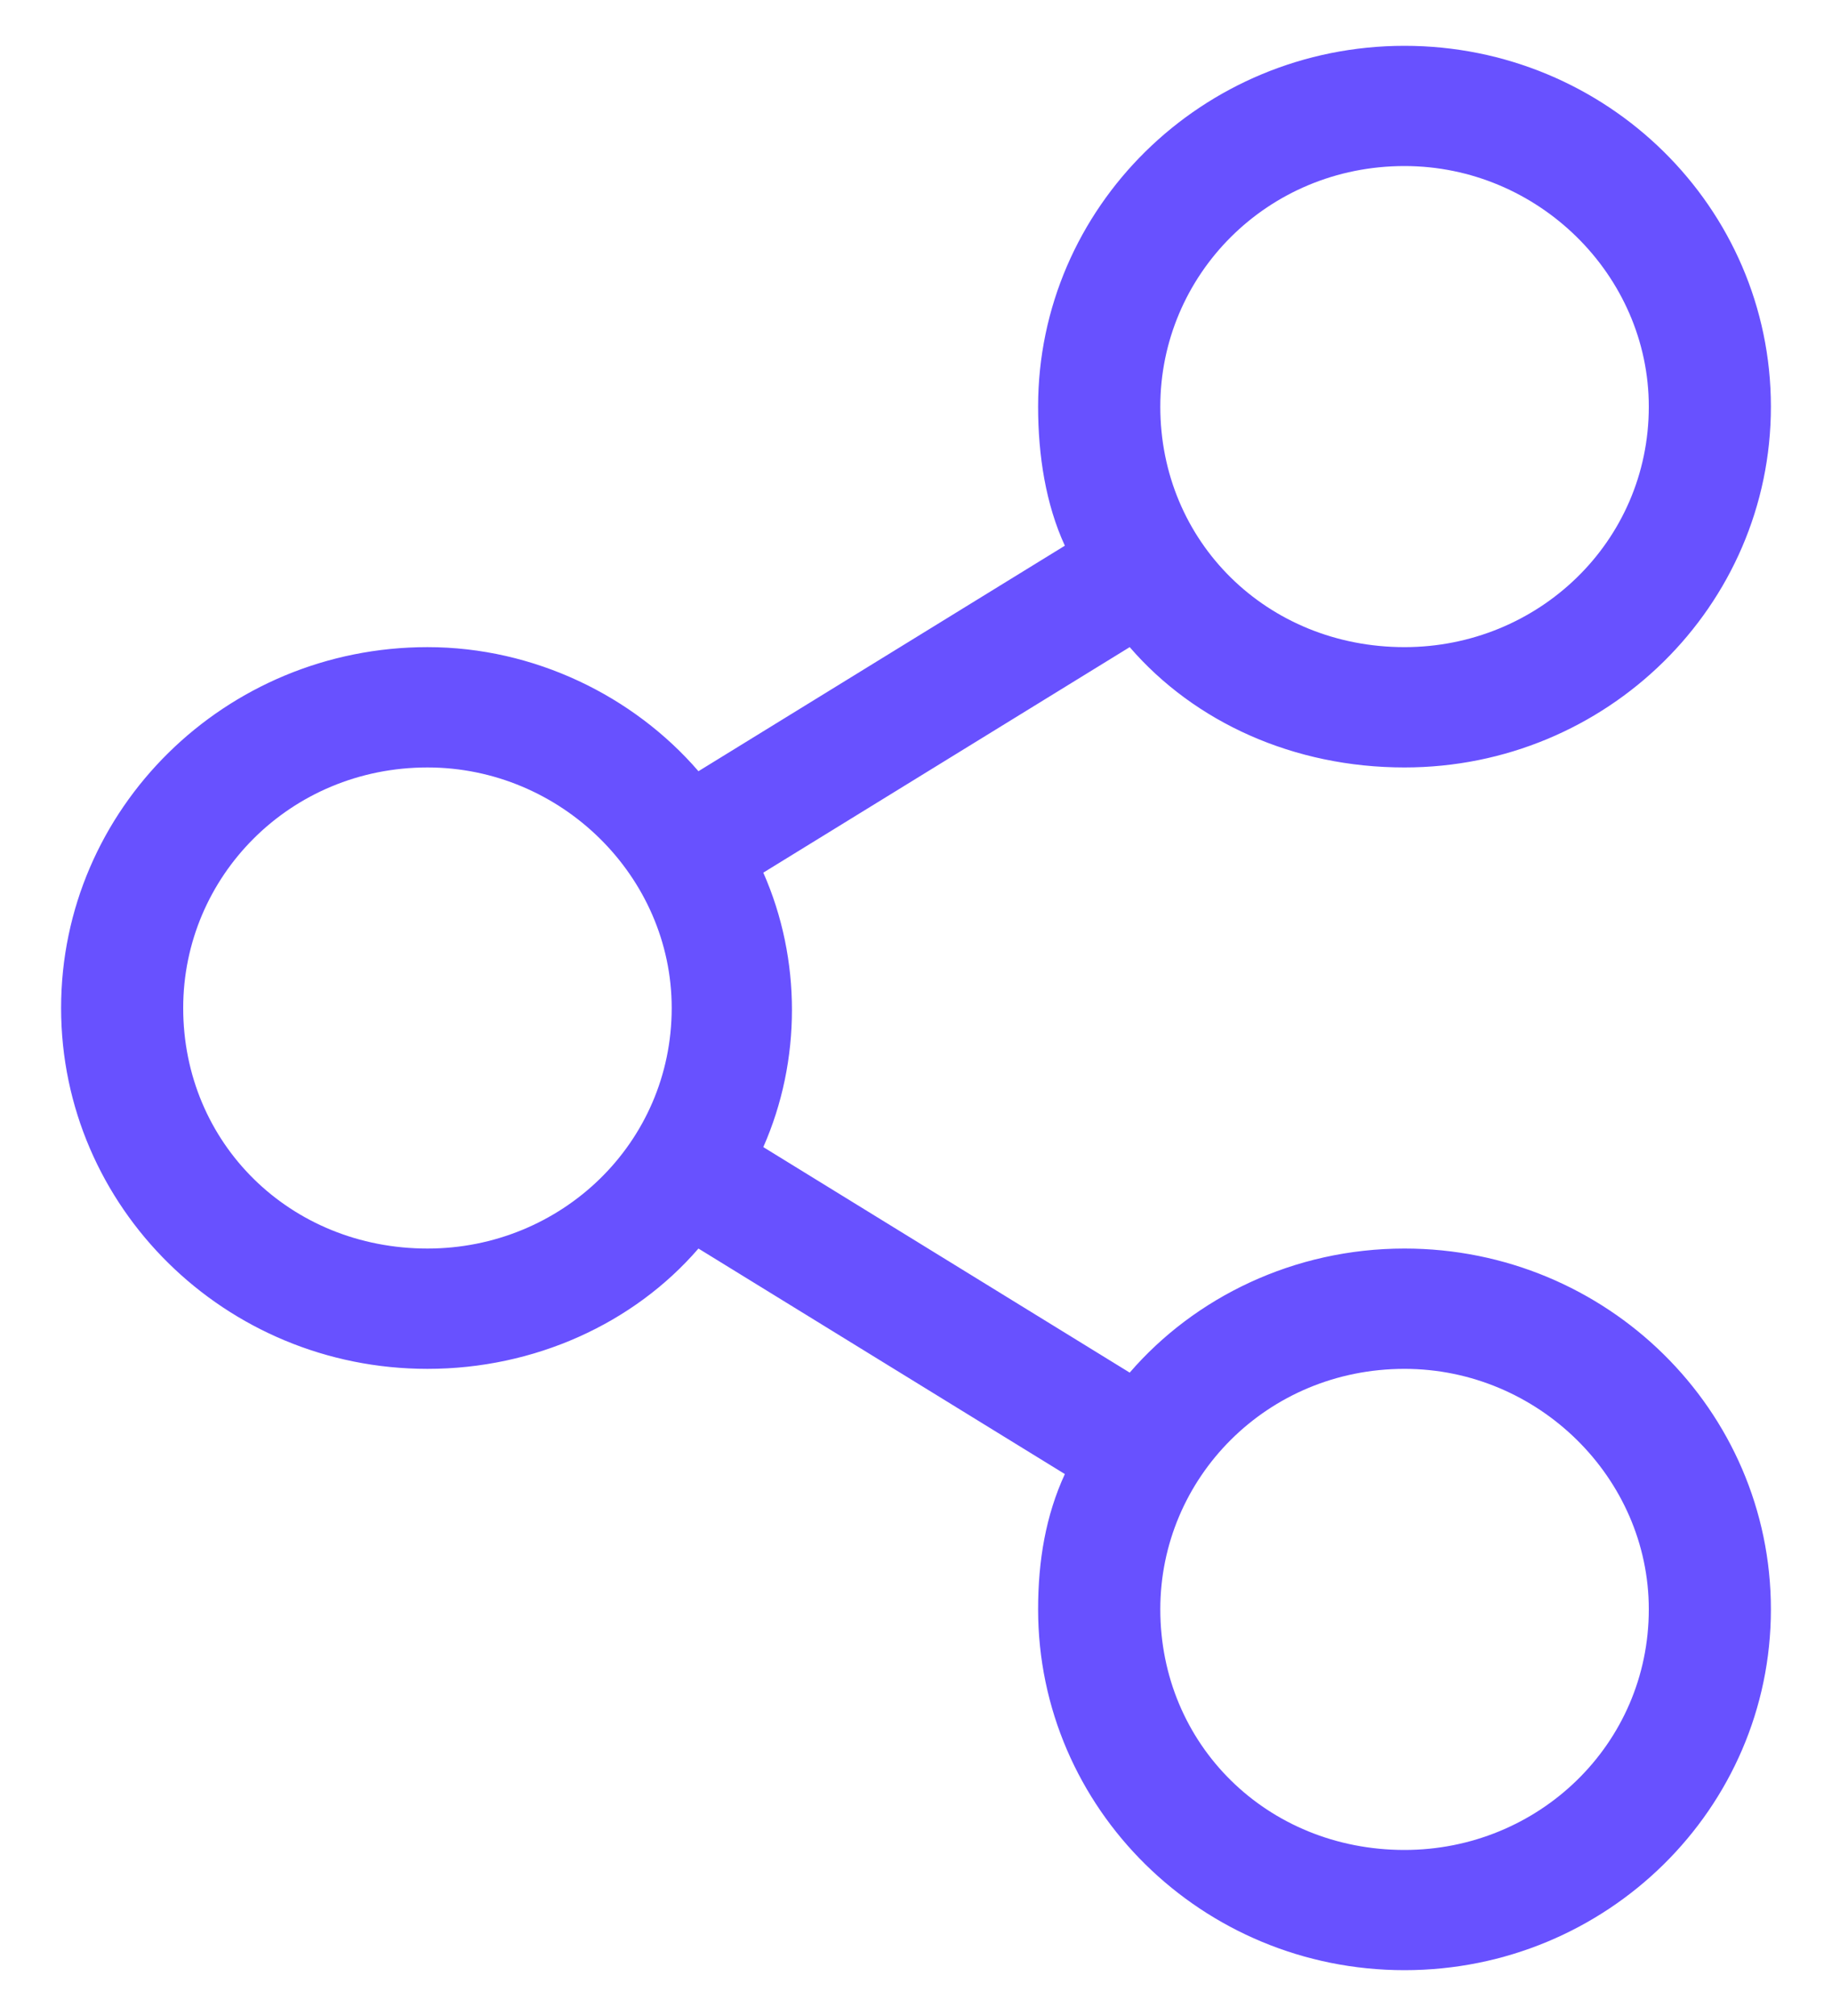 <svg width="20" height="22" viewBox="0 0 20 22" fill="none" xmlns="http://www.w3.org/2000/svg">
<path d="M15.333 13.625C14.125 13.625 13.042 14.158 12.333 14.979L8.333 12.518C8.75 11.574 8.75 10.467 8.333 9.523L12.333 7.062C13.042 7.883 14.125 8.375 15.333 8.375C17.542 8.375 19.333 6.611 19.333 4.438C19.333 2.264 17.542 0.5 15.333 0.5C13.125 0.5 11.333 2.264 11.333 4.438C11.333 4.971 11.417 5.504 11.625 5.955L7.625 8.416C6.917 7.596 5.833 7.062 4.667 7.062C2.458 7.062 0.667 8.826 0.667 11C0.667 13.174 2.458 14.938 4.667 14.938C5.833 14.938 6.917 14.445 7.625 13.625L11.625 16.086C11.417 16.537 11.333 17.029 11.333 17.562C11.333 19.736 13.125 21.5 15.333 21.5C17.542 21.5 19.333 19.736 19.333 17.562C19.333 15.389 17.542 13.625 15.333 13.625ZM15.333 1.812C16.792 1.812 18 3.002 18 4.438C18 5.914 16.792 7.062 15.333 7.062C13.833 7.062 12.667 5.914 12.667 4.438C12.667 3.002 13.833 1.812 15.333 1.812ZM4.667 13.625C3.167 13.625 2 12.477 2 11C2 9.564 3.167 8.375 4.667 8.375C6.125 8.375 7.333 9.564 7.333 11C7.333 12.477 6.125 13.625 4.667 13.625ZM15.333 20.188C13.833 20.188 12.667 19.039 12.667 17.562C12.667 16.127 13.833 14.938 15.333 14.938C16.792 14.938 18 16.127 18 17.562C18 19.039 16.792 20.188 15.333 20.188Z" fill="#6851FF"/>
</svg>
